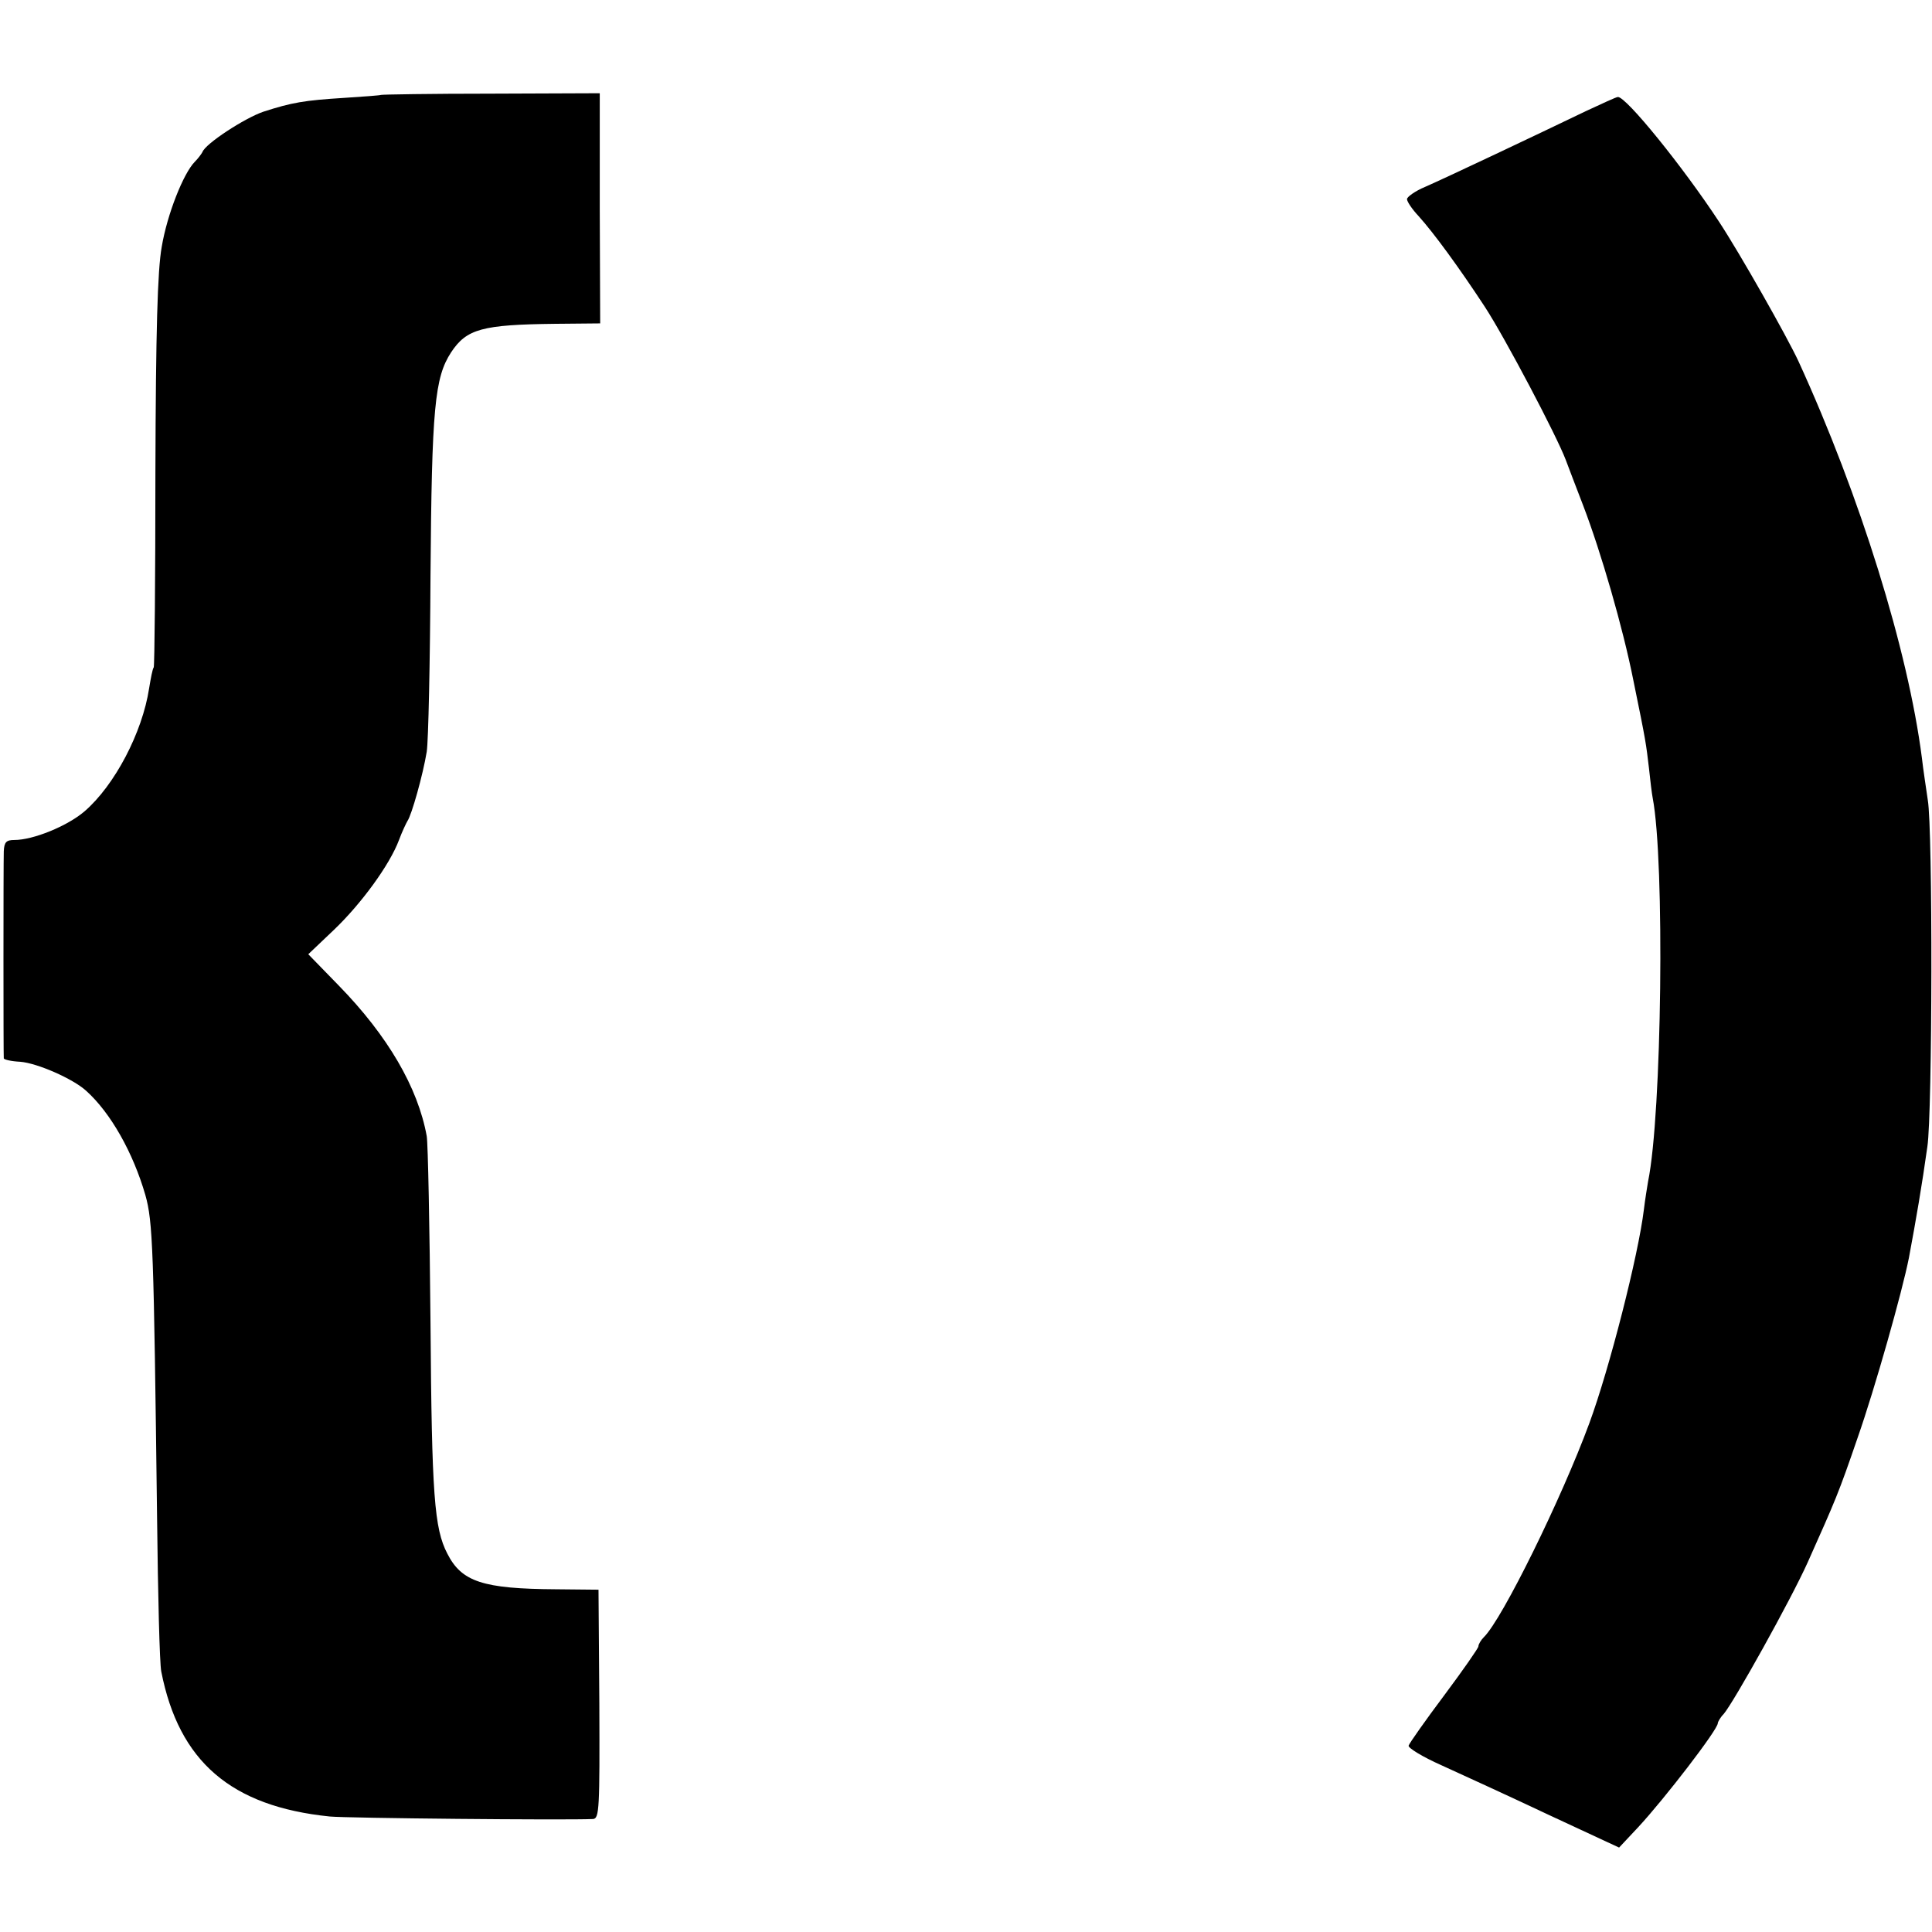 <?xml version="1.0" standalone="no"?>
<!DOCTYPE svg PUBLIC "-//W3C//DTD SVG 20010904//EN"
 "http://www.w3.org/TR/2001/REC-SVG-20010904/DTD/svg10.dtd">
<svg version="1.0" xmlns="http://www.w3.org/2000/svg"
 width="460pt" height="460pt" viewBox="0 0 460 460"
 preserveAspectRatio="xMidYMid meet">
<g transform="translate(0,460) scale(0.1,-0.1)"
fill="#000000" stroke="none">
<path d="M907 4374 c-1 -1 -40 -4 -87 -7 -96 -6 -125 -11 -193 -33 -44 -15
-138 -76 -145 -96 -2 -4 -10 -15 -18 -23 -27 -27 -66 -125 -79 -203 -10 -56
-14 -200 -15 -536 0 -252 -2 -462 -4 -465 -3 -4 -7 -26 -11 -50 -16 -105 -82
-231 -154 -293 -41 -35 -122 -68 -167 -68 -19 0 -24 -5 -25 -27 -1 -34 -1
-486 0 -493 1 -3 18 -7 39 -8 40 -3 125 -40 157 -69 59 -53 112 -148 141 -248
18 -64 20 -124 28 -770 2 -181 6 -346 10 -365 42 -214 166 -321 401 -345 40
-4 561 -9 627 -6 15 1 16 25 15 274 l-2 272 -100 1 c-176 1 -226 18 -260 85
-31 60 -37 138 -40 549 -2 228 -6 429 -9 445 -21 116 -93 239 -209 358 l-73
75 61 58 c65 62 133 155 155 214 7 19 17 40 20 45 10 14 37 110 46 165 4 25 8
214 9 420 3 400 10 471 49 531 37 56 74 66 248 68 l107 1 -1 274 0 274 -259
-1 c-143 0 -260 -2 -262 -3z"/>
<path d="M3775 4335 c-112 -54 -336 -160 -382 -180 -24 -10 -43 -24 -43 -29 0
-6 12 -24 28 -41 36 -40 96 -122 157 -215 49 -75 172 -309 193 -365 6 -16 25
-66 42 -110 42 -110 94 -289 119 -415 31 -151 30 -150 37 -208 3 -29 7 -62 9
-72 29 -151 22 -753 -11 -913 -2 -12 -7 -42 -10 -67 -13 -108 -82 -379 -130
-509 -66 -179 -207 -466 -251 -509 -7 -7 -13 -17 -13 -22 0 -4 -37 -57 -81
-116 -45 -60 -83 -114 -85 -120 -3 -5 33 -27 78 -47 46 -21 160 -73 253 -117
l170 -79 45 48 c64 69 190 233 190 248 0 3 6 14 14 22 24 28 160 272 200 361
67 150 73 163 119 297 41 117 106 347 122 428 17 91 31 172 44 265 12 80 13
756 1 825 -4 28 -11 73 -14 100 -33 257 -147 624 -294 945 -28 60 -139 256
-189 332 -86 131 -222 299 -241 297 -4 0 -38 -16 -77 -34z"/>
</g>
</svg>
